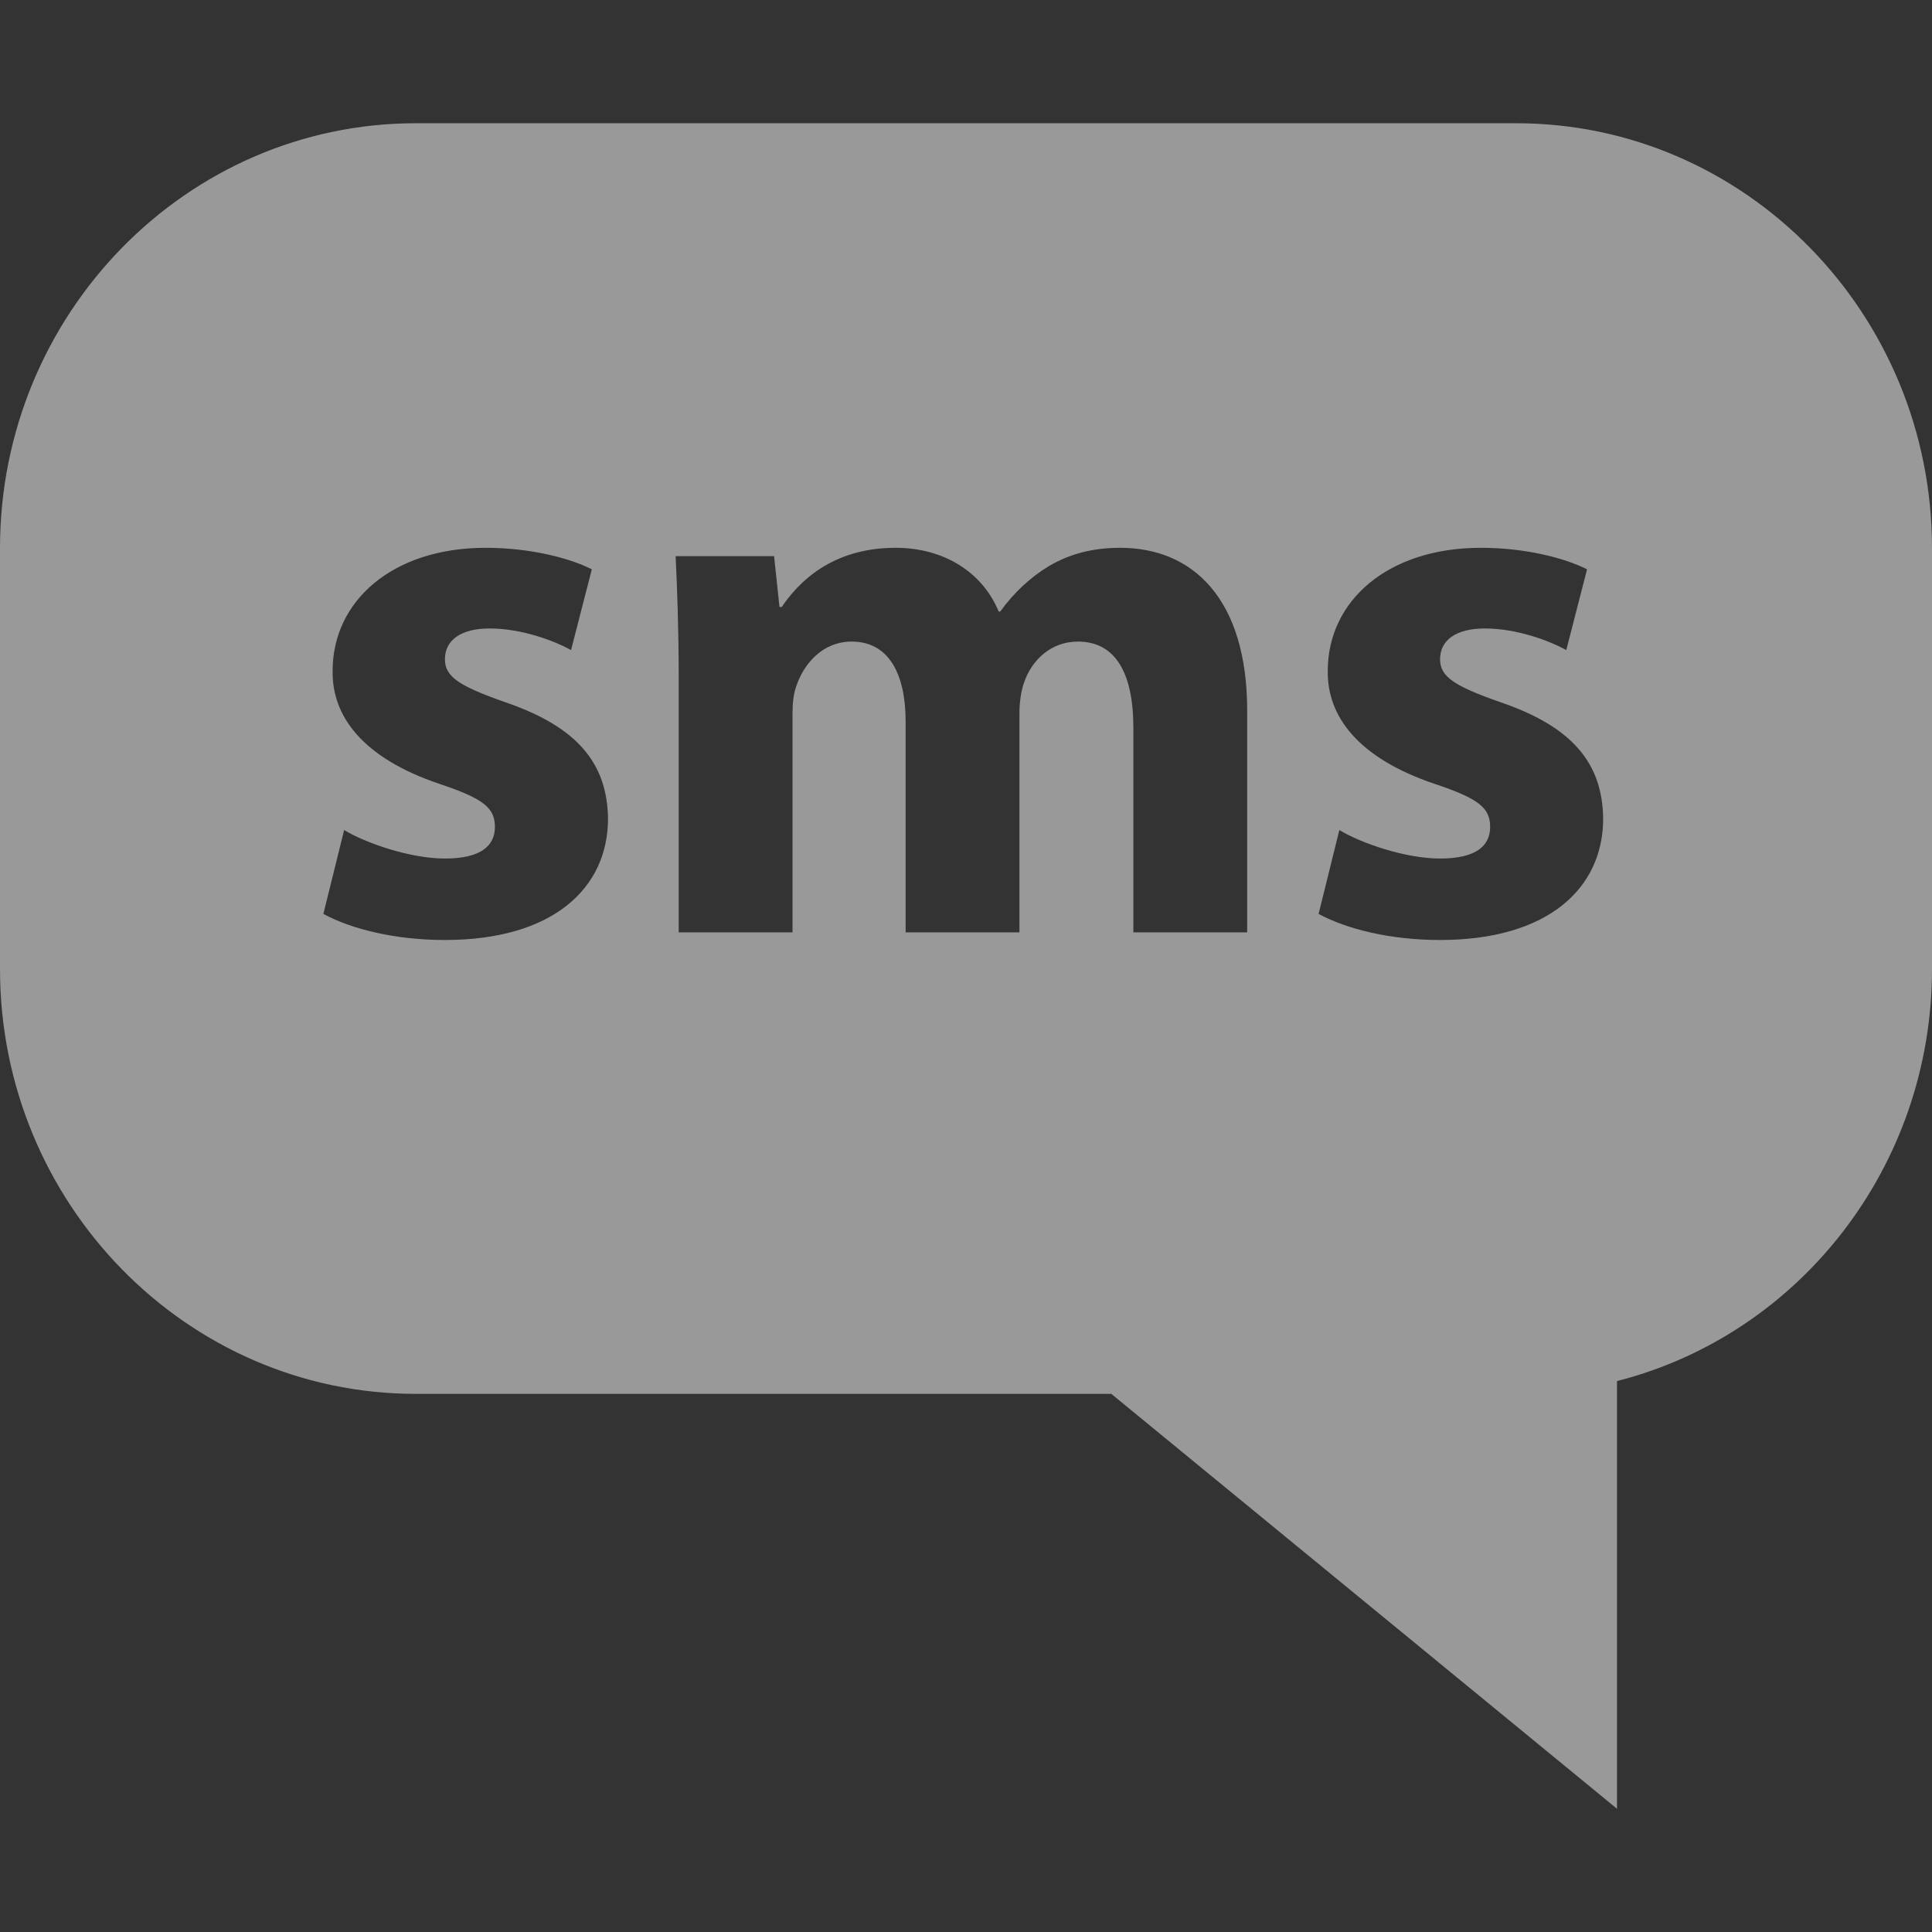 <svg width="24" height="24" viewBox="0 0 24 24" fill="none" xmlns="http://www.w3.org/2000/svg">
<rect x="0" y="0" width="24" height="24" fill="#333333" stroke="none"/>
<path d="M18.835 1.531H5.165C2.317 1.531 0 3.899 0 6.809V12.037C0 14.947 2.317 17.315 5.165 17.315H13.805L20.087 22.469V17.156C22.359 16.577 24 14.486 24 12.037V6.809C24 3.899 21.683 1.531 18.835 1.531ZM5.527 11.677C4.915 11.677 4.37 11.544 4.017 11.353L4.275 10.311C4.543 10.474 5.097 10.665 5.527 10.665C5.966 10.665 6.148 10.512 6.148 10.273C6.148 10.034 6.004 9.92 5.46 9.738C4.495 9.413 4.122 8.888 4.132 8.333C4.132 7.464 4.877 6.805 6.033 6.805C6.578 6.805 7.066 6.928 7.352 7.072L7.094 8.075C6.884 7.96 6.483 7.807 6.081 7.807C5.728 7.807 5.527 7.951 5.527 8.19C5.527 8.409 5.709 8.524 6.282 8.725C7.17 9.03 7.543 9.48 7.553 10.168C7.553 11.037 6.865 11.677 5.527 11.677ZM15.493 11.582H14.079V9.041C14.079 8.362 13.858 7.97 13.39 7.97C13.056 7.97 12.817 8.199 12.722 8.477C12.683 8.581 12.664 8.735 12.664 8.849V11.582H11.25V8.964C11.25 8.371 11.04 7.97 10.581 7.97C10.209 7.97 9.988 8.257 9.902 8.496C9.855 8.61 9.845 8.744 9.845 8.859V11.582H8.431V8.4C8.431 7.818 8.412 7.32 8.393 6.909H9.616L9.683 7.54H9.711C9.912 7.244 10.323 6.805 11.126 6.805C11.728 6.805 12.205 7.11 12.406 7.597H12.425C12.597 7.358 12.807 7.167 13.027 7.034C13.286 6.881 13.572 6.805 13.916 6.805C14.814 6.805 15.493 7.435 15.493 8.83V11.582H15.493ZM17.889 11.677C17.278 11.677 16.733 11.544 16.38 11.353L16.638 10.311C16.905 10.474 17.459 10.665 17.89 10.665C18.329 10.665 18.511 10.512 18.511 10.273C18.511 10.034 18.367 9.92 17.823 9.738C16.858 9.413 16.485 8.888 16.494 8.333C16.494 7.464 17.24 6.805 18.396 6.805C18.941 6.805 19.428 6.928 19.715 7.072L19.457 8.075C19.247 7.96 18.845 7.807 18.444 7.807C18.09 7.807 17.889 7.951 17.889 8.19C17.889 8.409 18.071 8.524 18.645 8.725C19.533 9.03 19.906 9.48 19.915 10.168C19.915 11.037 19.227 11.677 17.889 11.677Z" fill="white" fill-opacity="0.5"/>
</svg>
